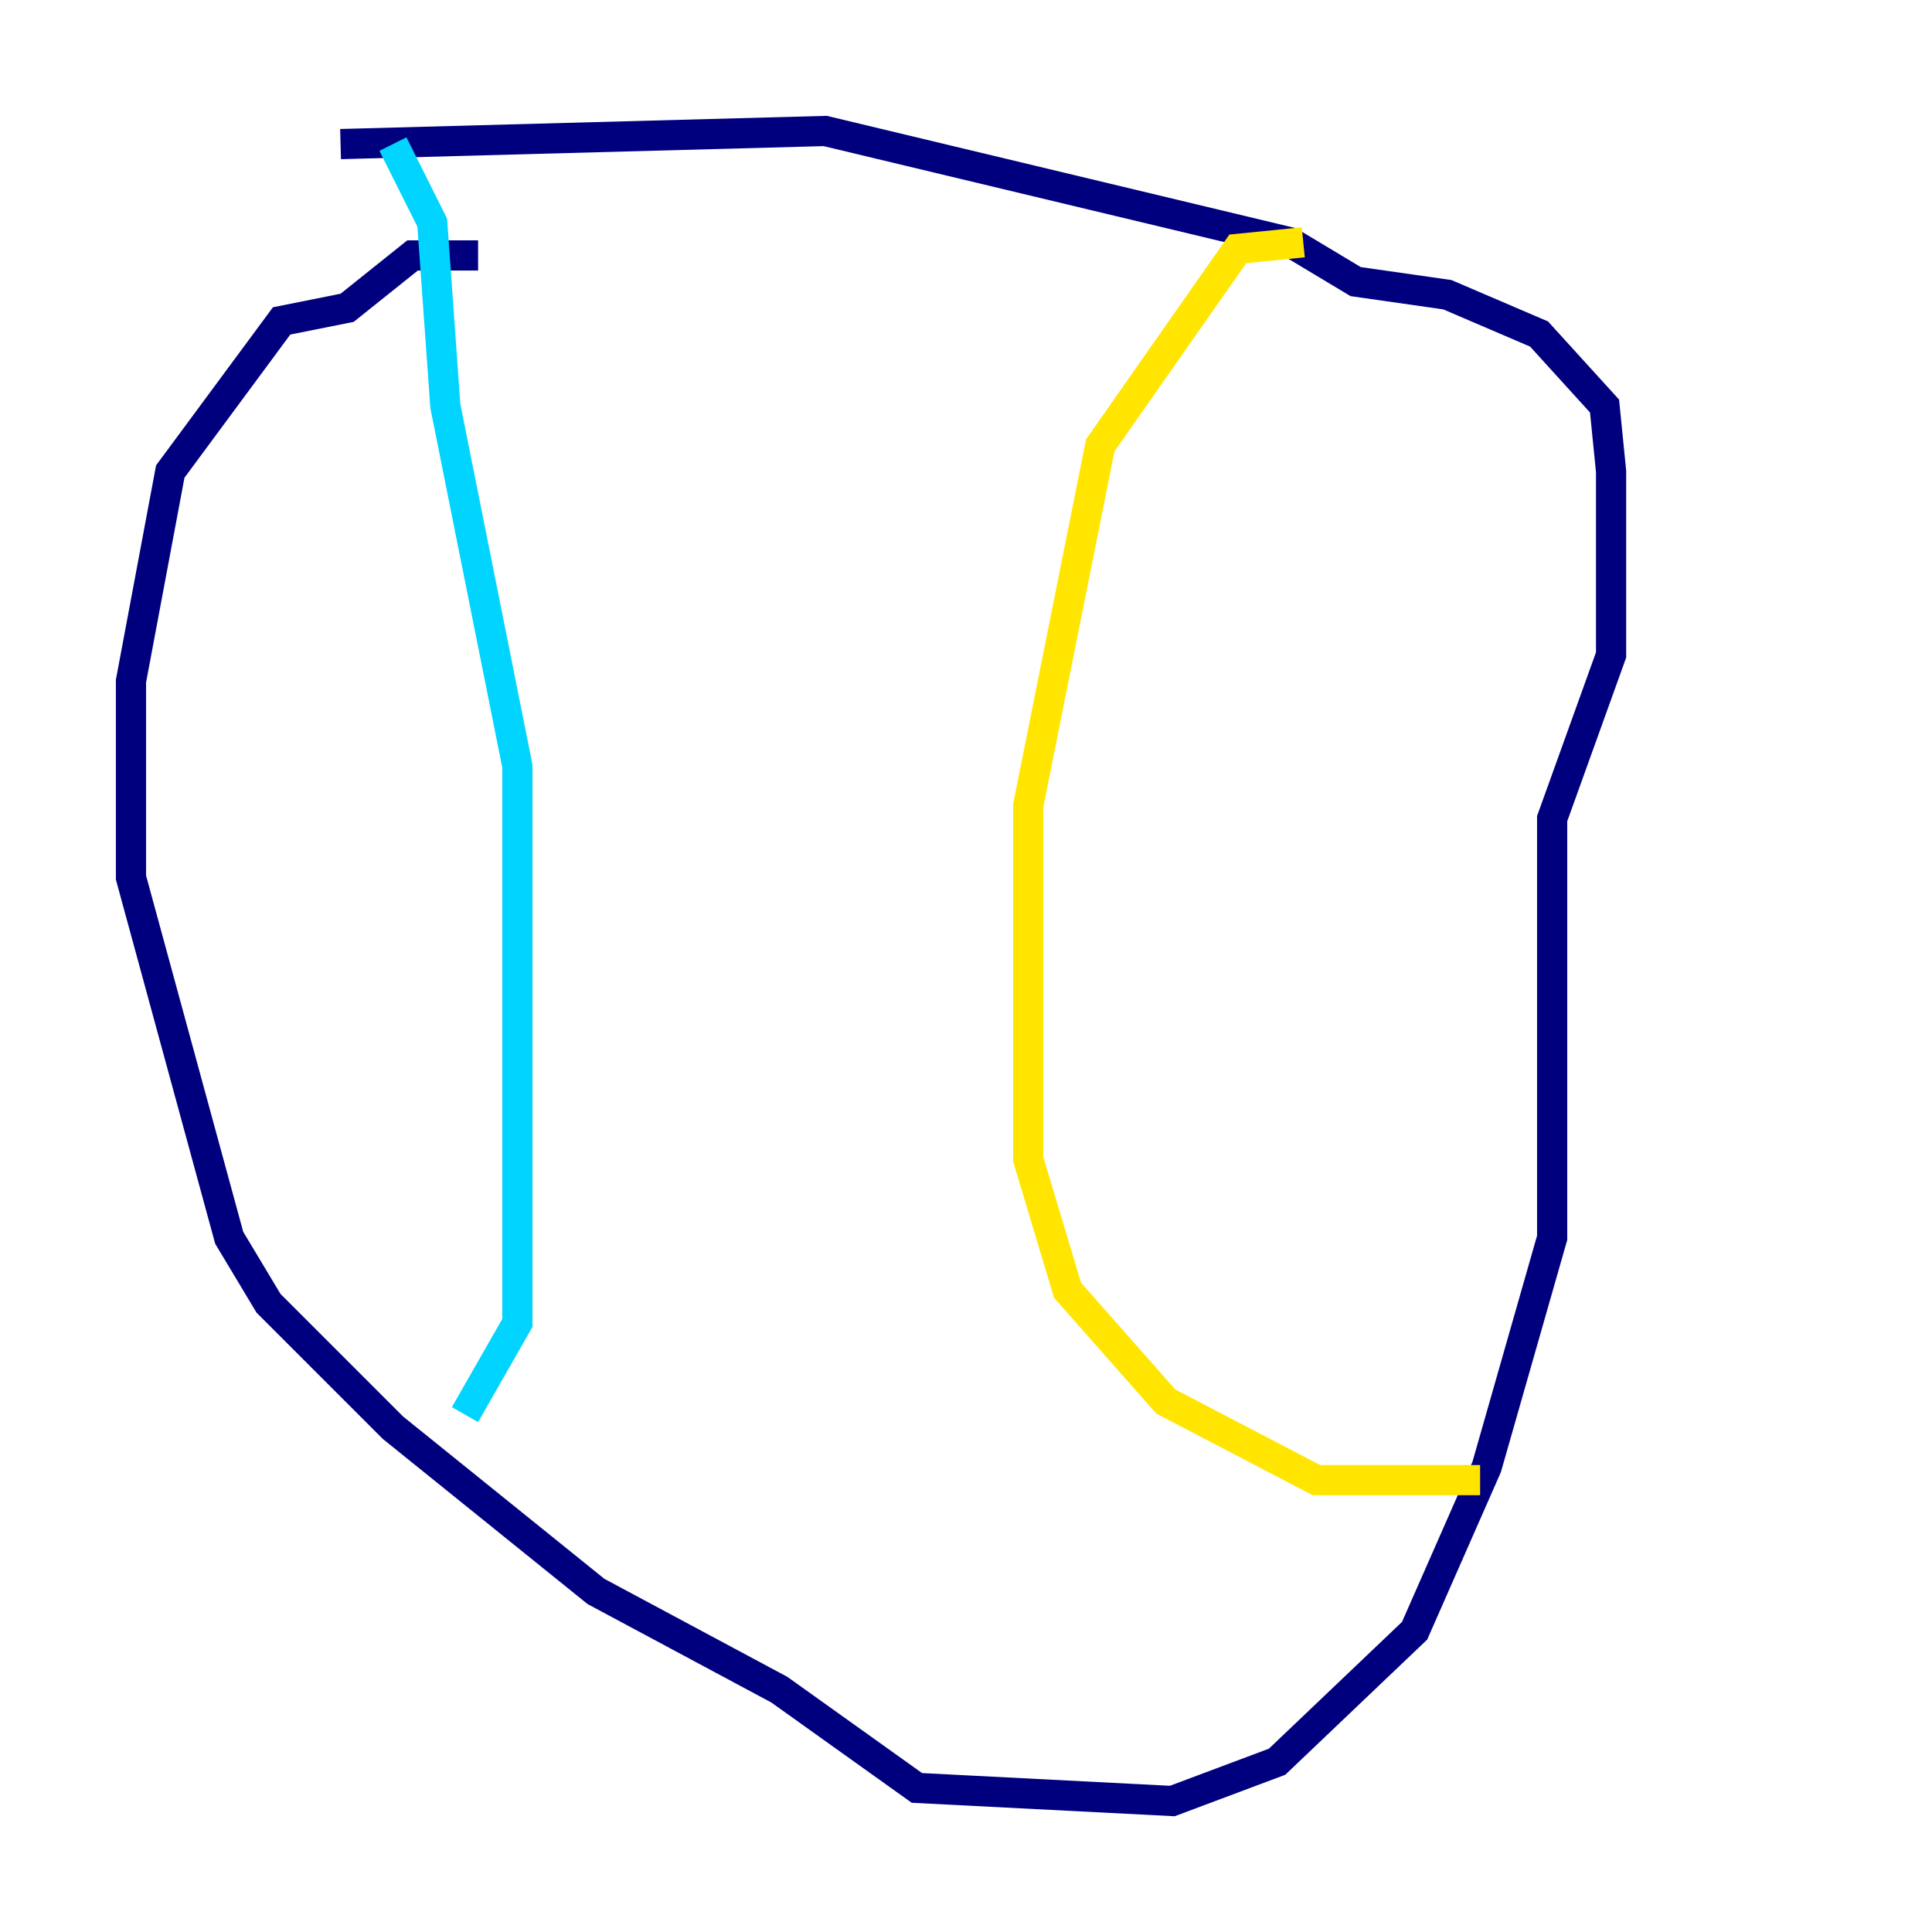 <?xml version="1.0" encoding="utf-8" ?>
<svg baseProfile="tiny" height="128" version="1.2" viewBox="0,0,128,128" width="128" xmlns="http://www.w3.org/2000/svg" xmlns:ev="http://www.w3.org/2001/xml-events" xmlns:xlink="http://www.w3.org/1999/xlink"><defs /><polyline fill="none" points="31.675,16.922 27.336,16.922 22.997,20.393 18.658,21.261 11.281,31.241 8.678,45.125 8.678,58.142 15.186,82.007 17.79,86.346 26.034,94.59 39.485,105.437 51.634,111.946 60.746,118.454 77.668,119.322 84.61,116.719 93.722,108.041 98.495,97.193 102.834,82.007 102.834,54.237 106.739,43.39 106.739,31.241 106.305,26.902 101.966,22.129 95.891,19.525 89.817,18.658 85.478,16.054 54.671,8.678 22.563,9.546" stroke="#00007f" stroke-width="2" /><polyline fill="none" points="26.034,9.546 28.637,14.752 29.505,26.902 34.278,50.766 34.278,87.647 30.807,93.722" stroke="#00d4ff" stroke-width="2" /><polyline fill="none" points="86.346,16.054 82.007,16.488 72.895,29.505 68.122,53.37 68.122,76.8 70.725,85.478 77.234,92.854 87.214,98.061 98.061,98.061" stroke="#ffe500" stroke-width="2" /><polyline fill="none" points="68.99,21.261 68.99,21.261" stroke="#7f0000" stroke-width="2" /></svg>